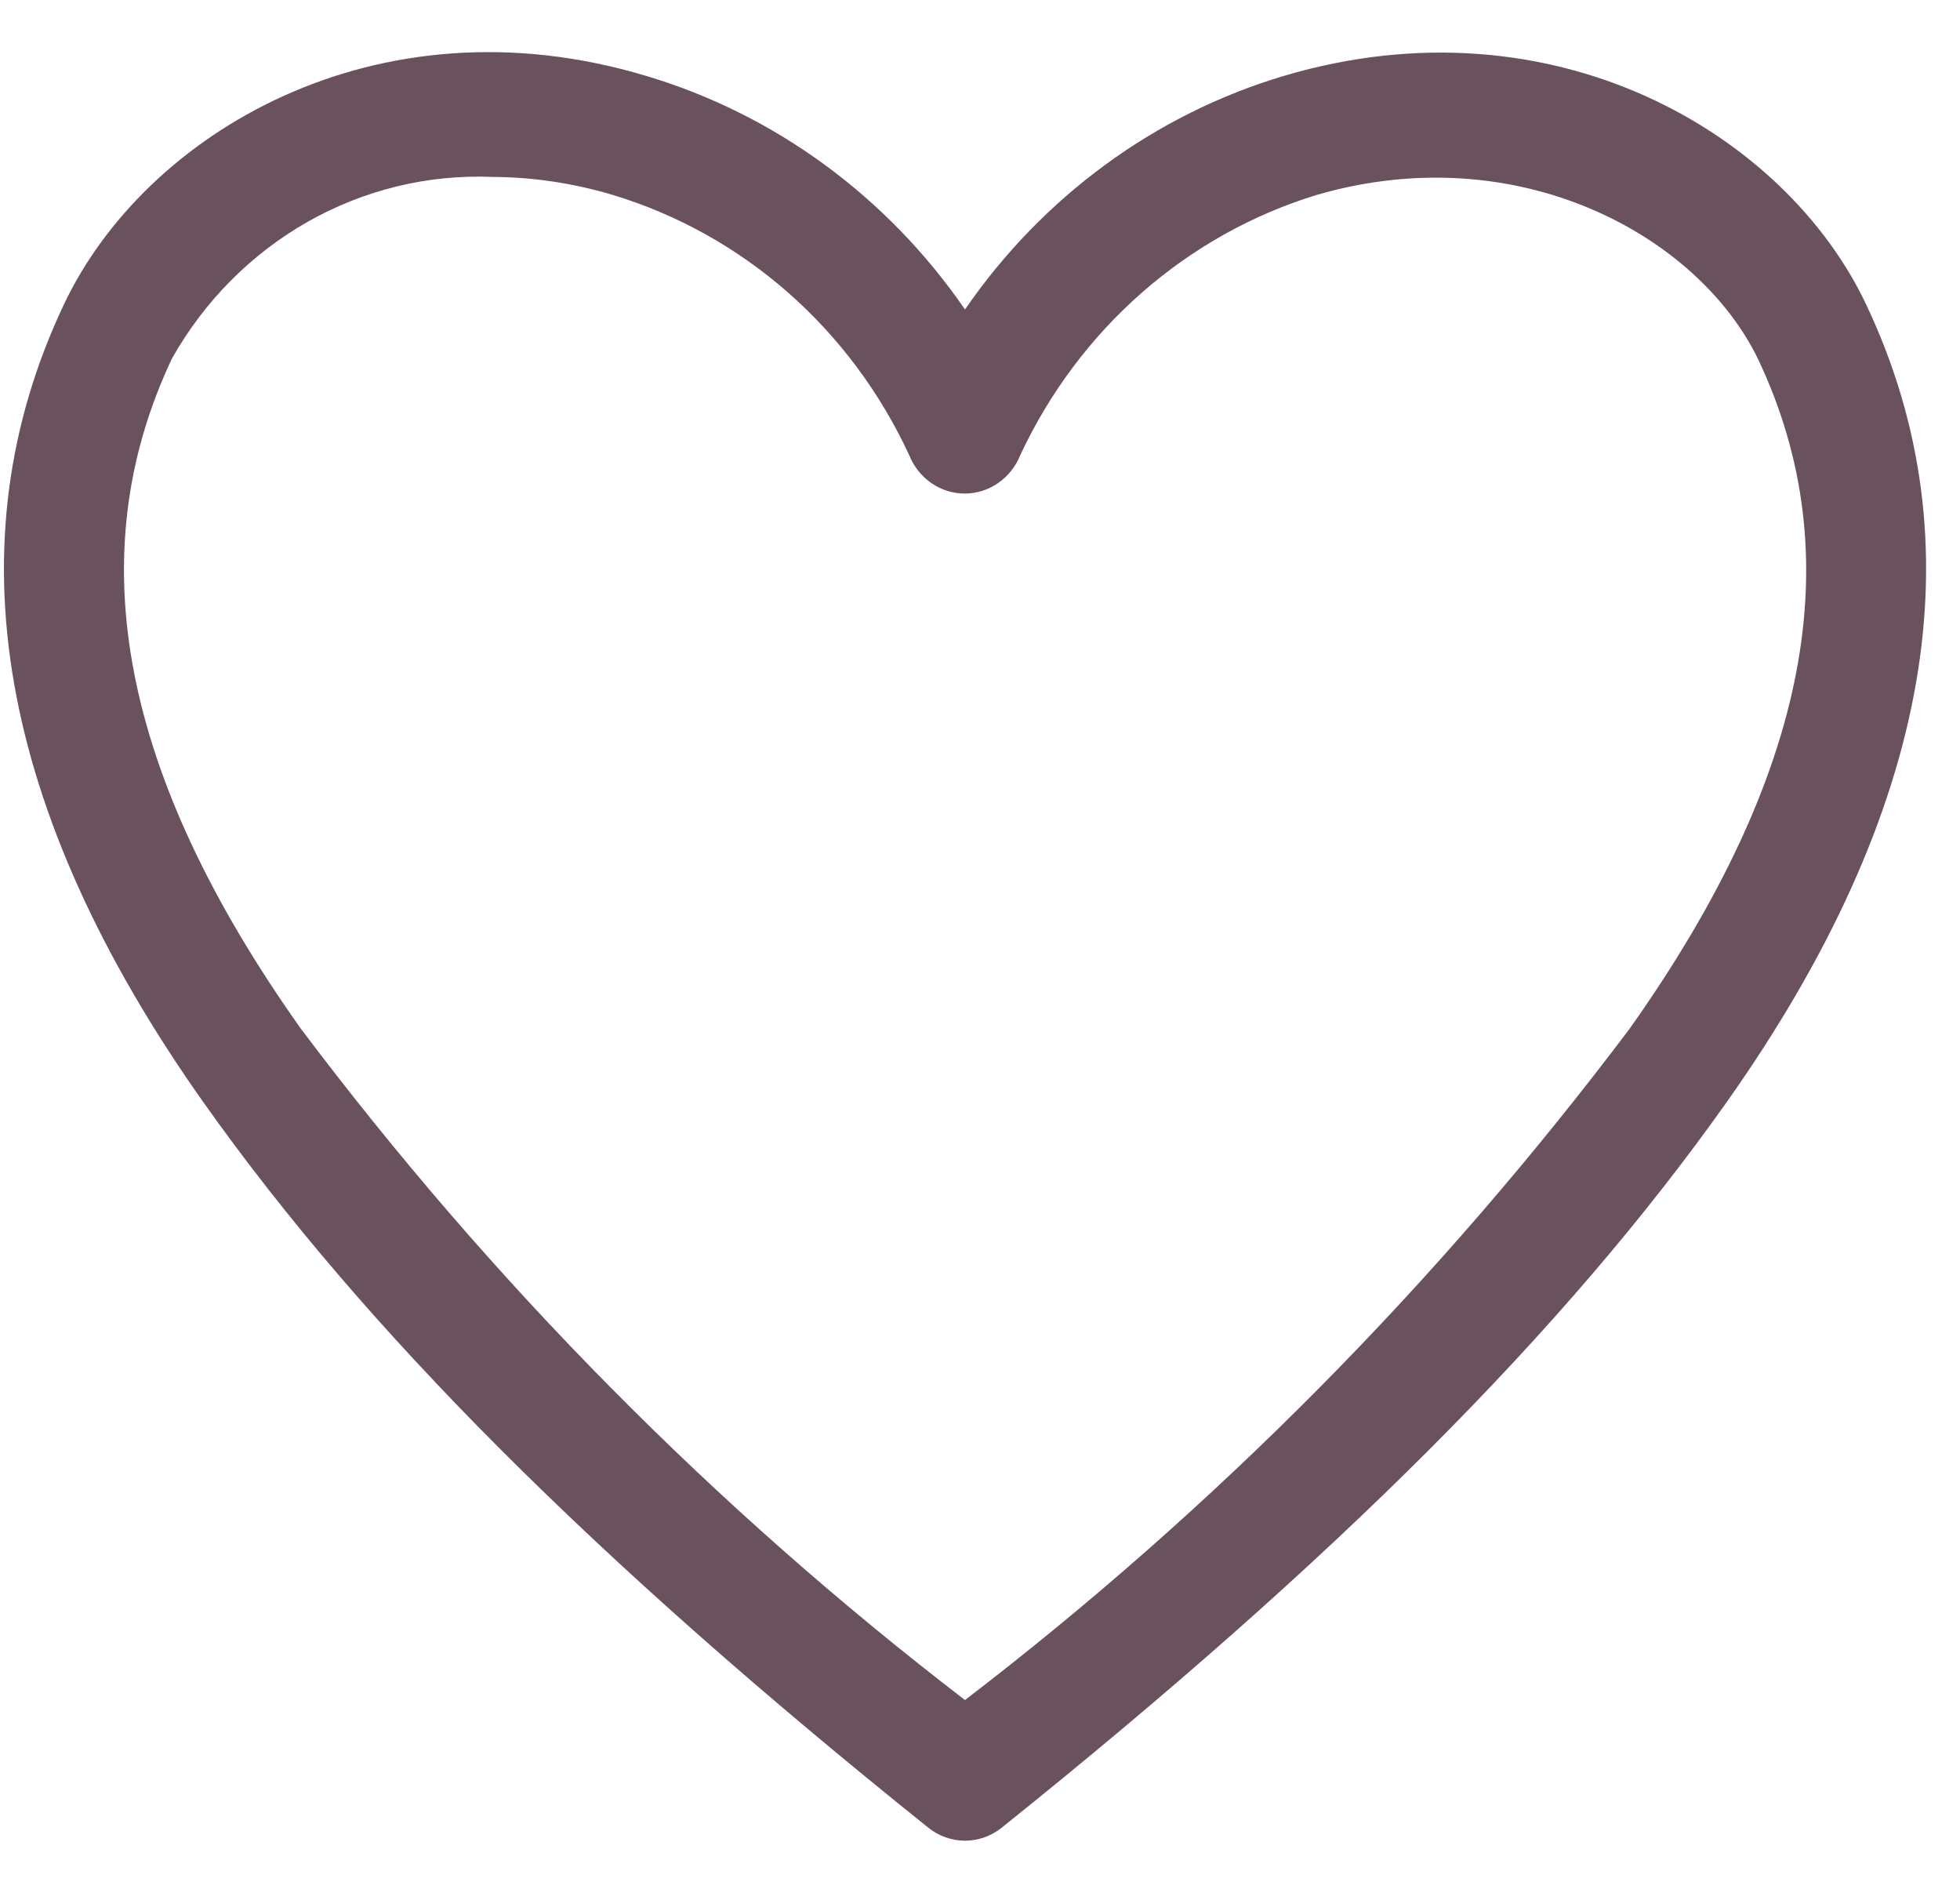 <svg width="29" height="28" viewBox="0 0 29 28" fill="none" xmlns="http://www.w3.org/2000/svg">
<path d="M14.278 27.229C14.082 27.228 13.891 27.161 13.736 27.037C8.794 23.076 5.389 19.666 3.007 16.302C-0.033 12.003 -0.726 8.034 0.945 4.505C2.136 1.984 5.558 -0.078 9.558 1.122C11.465 1.69 13.129 2.909 14.278 4.578C15.427 2.909 17.091 1.69 18.998 1.122C22.989 -0.06 26.421 1.984 27.612 4.505C29.283 8.034 28.589 12.003 25.549 16.302C23.167 19.666 19.763 23.076 14.82 27.037C14.665 27.161 14.475 27.228 14.278 27.229ZM7.283 2.617C6.331 2.578 5.387 2.808 4.552 3.281C3.718 3.755 3.024 4.453 2.545 5.302C1.167 8.217 1.789 11.462 4.447 15.211C7.272 18.968 10.579 22.311 14.278 25.148C17.977 22.314 21.284 18.974 24.109 15.221C26.776 11.462 27.389 8.217 26.012 5.312C25.123 3.478 22.456 2.021 19.487 2.882C18.535 3.172 17.653 3.665 16.896 4.328C16.14 4.991 15.527 5.81 15.096 6.732C15.029 6.9 14.915 7.044 14.769 7.145C14.622 7.247 14.45 7.301 14.274 7.301C14.098 7.301 13.925 7.247 13.779 7.145C13.633 7.044 13.519 6.9 13.452 6.732C13.024 5.808 12.412 4.987 11.655 4.323C10.898 3.66 10.014 3.169 9.061 2.882C8.483 2.709 7.884 2.62 7.283 2.617Z" fill="#6A515E"/>
</svg>
